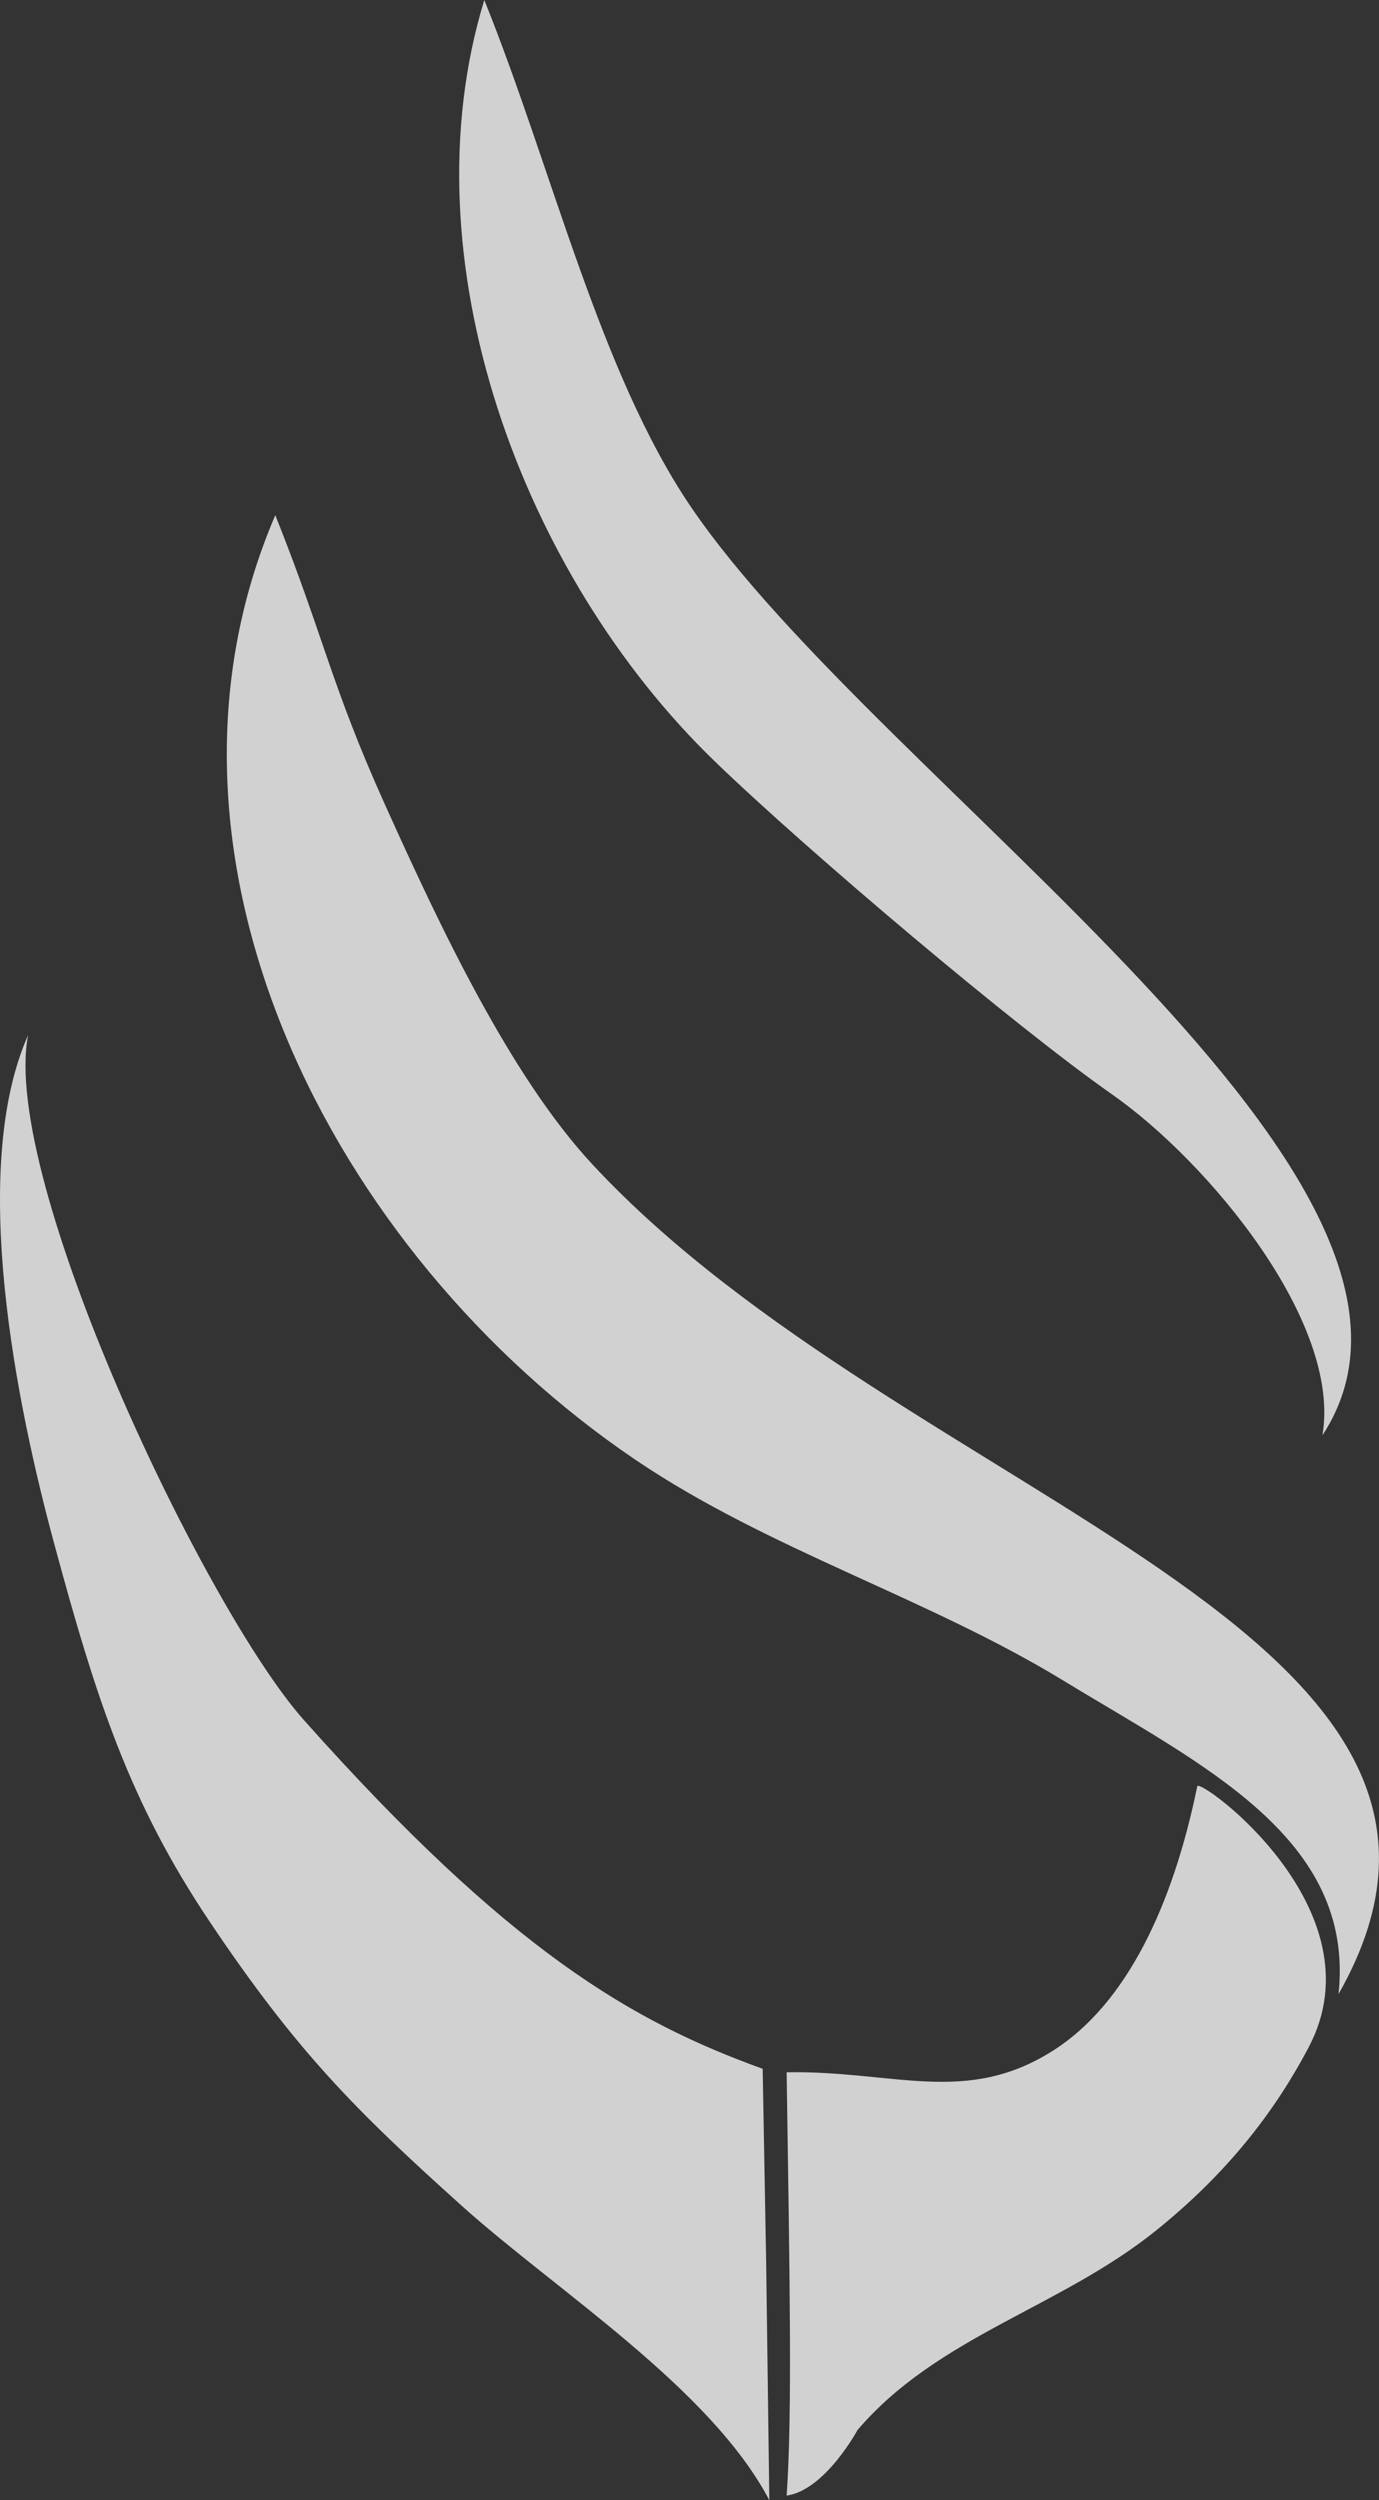 <?xml version="1.0" encoding="utf-8"?>
<!-- Generator: Adobe Illustrator 16.0.0, SVG Export Plug-In . SVG Version: 6.00 Build 0)  -->
<!DOCTYPE svg PUBLIC "-//W3C//DTD SVG 1.1//EN" "http://www.w3.org/Graphics/SVG/1.1/DTD/svg11.dtd">
<svg version="1.1" id="Layer_1" xmlns="http://www.w3.org/2000/svg" xmlns:xlink="http://www.w3.org/1999/xlink" x="0px" y="0px"
	 width="54.71px" height="99.187px" viewBox="0 0 54.71 99.187" enable-background="new 0 0 54.71 99.187" xml:space="preserve">
<rect x="0" y="0" width="54.71" height="99.187" fill="#333333" stroke="none"/>
<path opacity="0.8" fill="#F9F9F9" d="M25.194,57.901C13.08,49.694,5.15,33.888,10.922,20.438c1.923,4.811,2.203,6.709,4.338,11.453
	c2.208,4.904,4.989,10.797,8.239,14.297c12.471,13.43,37.814,18.5,29.605,32.921c0.666-6.21-5.426-9.089-10.884-12.419
	C36.764,63.362,30.488,61.487,25.194,57.901z"/>
<path opacity="0.8" fill="#F9F9F9" d="M45.85,88.499c-3.812,3.063-8.658,4.188-11.828,7.902c0,0-1.291,2.391-2.813,2.602
	c0.229-3.252,0.119-8.689,0-16.793c4.262-0.076,7.129,1.348,10.604-0.881c2.878-1.846,4.718-5.729,5.687-10.465
	c0.074-0.363,7.306,4.873,4.424,10.346C50.475,83.963,48.536,86.338,45.85,88.499z"/>
<path opacity="0.8" fill="#F9F9F9" d="M30.522,99.187c-2.333-4.447-8.467-8.322-12.202-11.68
	c-4.204-3.779-6.543-6.113-10.006-11.279c-3.183-4.748-4.5-8.834-6.167-15c-1.471-5.439-3.407-14.81-1.031-20.167
	C0,46.727,8.131,63.831,12.063,68.245c8.167,9.166,13.024,11.956,18.195,13.827l0.139,7.704L30.522,99.187z"/>
<path opacity="0.8" fill="#F9F9F9" d="M15.655,81.095c-0.033-0.077-0.066-0.154-0.102-0.234"/>
<path opacity="0.8" fill="#F9F9F9" d="M28.36,30.206C20.692,22.797,16.073,10.268,19.214,0c2.706,6.718,4.573,14.765,8.192,20.101
	c7.496,11.051,31.687,26.73,25.059,36.842c0.769-4.486-4.53-10.857-8.348-13.529C40.301,40.745,32.047,33.768,28.36,30.206z"/>
</svg>
